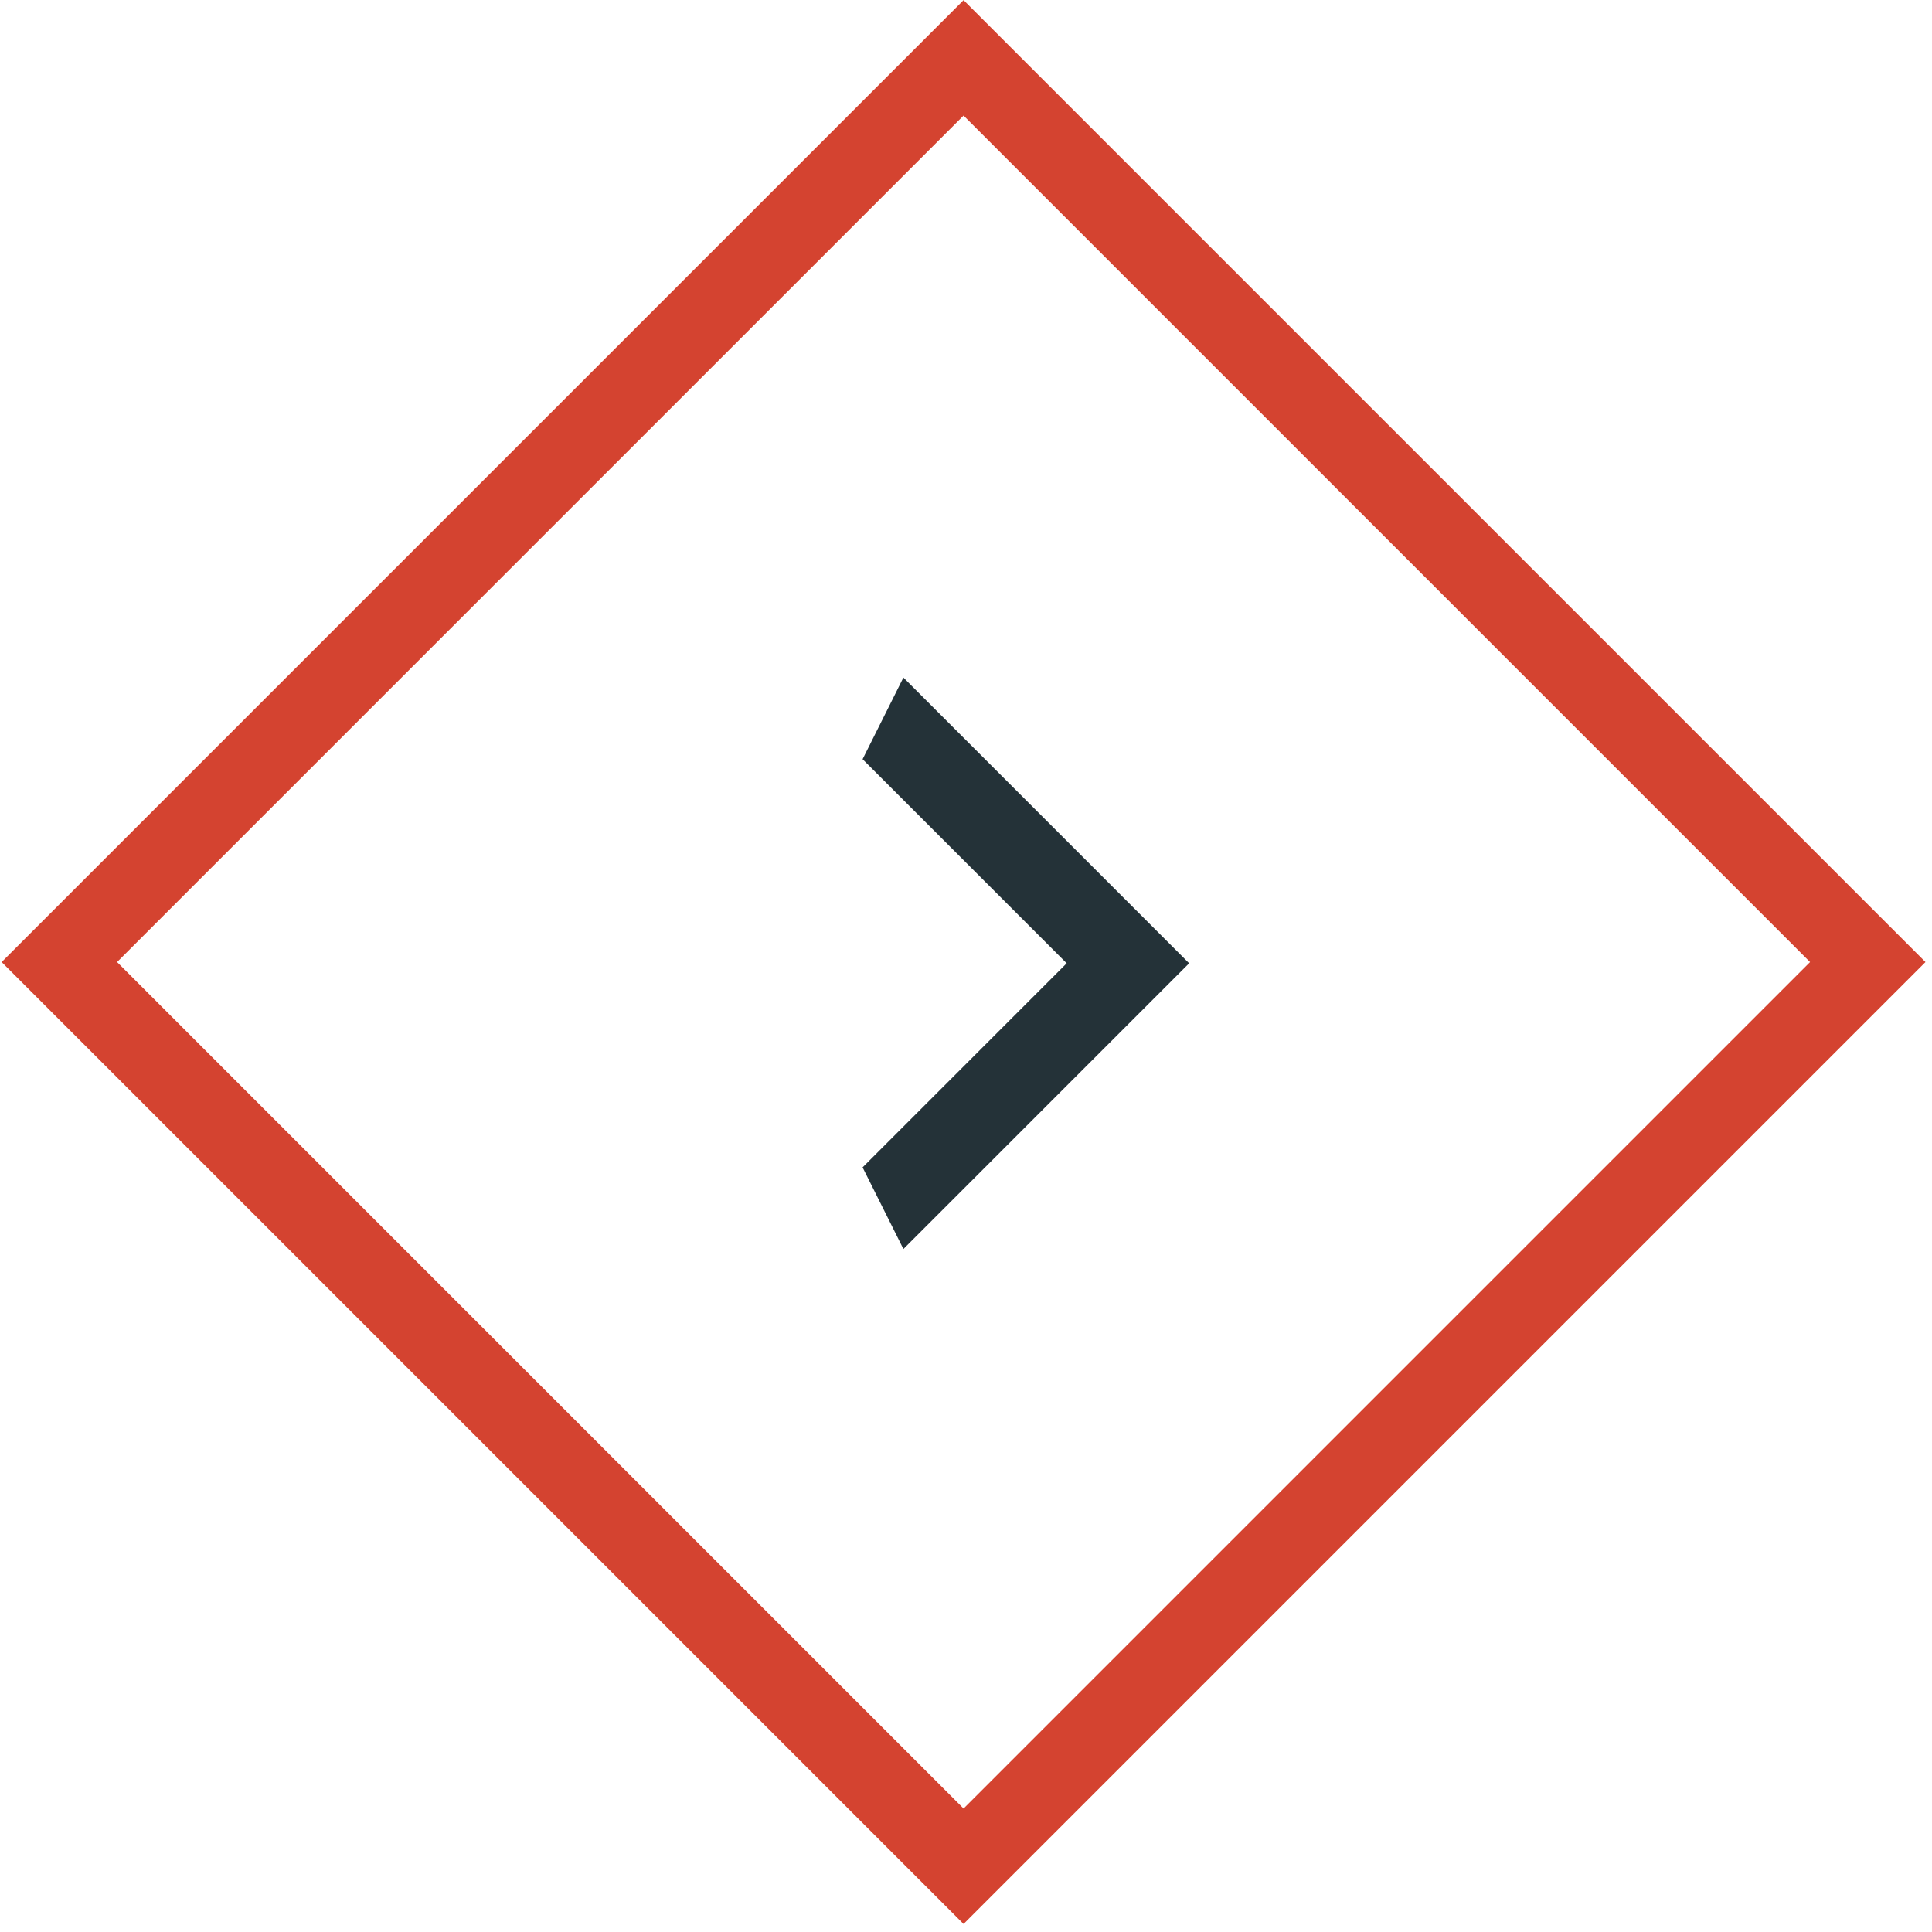 <?xml version="1.0" encoding="utf-8"?>
<!-- Generator: Adobe Illustrator 27.2.0, SVG Export Plug-In . SVG Version: 6.00 Build 0)  -->
<svg version="1.1" id="Шар_1" xmlns="http://www.w3.org/2000/svg" xmlns:xlink="http://www.w3.org/1999/xlink" x="0px" y="0px"
	 viewBox="0 0 71 71" style="enable-background:new 0 0 71 71;" xml:space="preserve">
<style type="text/css">
	.st0{fill:none;stroke:#D44330;stroke-width:3;stroke-miterlimit:4;}
	.st1{fill:#243238;}
</style>
<rect x="11.9" y="11.9" transform="matrix(0.707 -0.707 0.707 0.707 -14.645 35.355)" class="st0" width="47" height="47"/>
<path class="st1" d="M31.7,27.9l7.5,7.5l-7.5,7.5l1.5,3l10.5-10.5L33.2,24.9L31.7,27.9z"/>
</svg>
